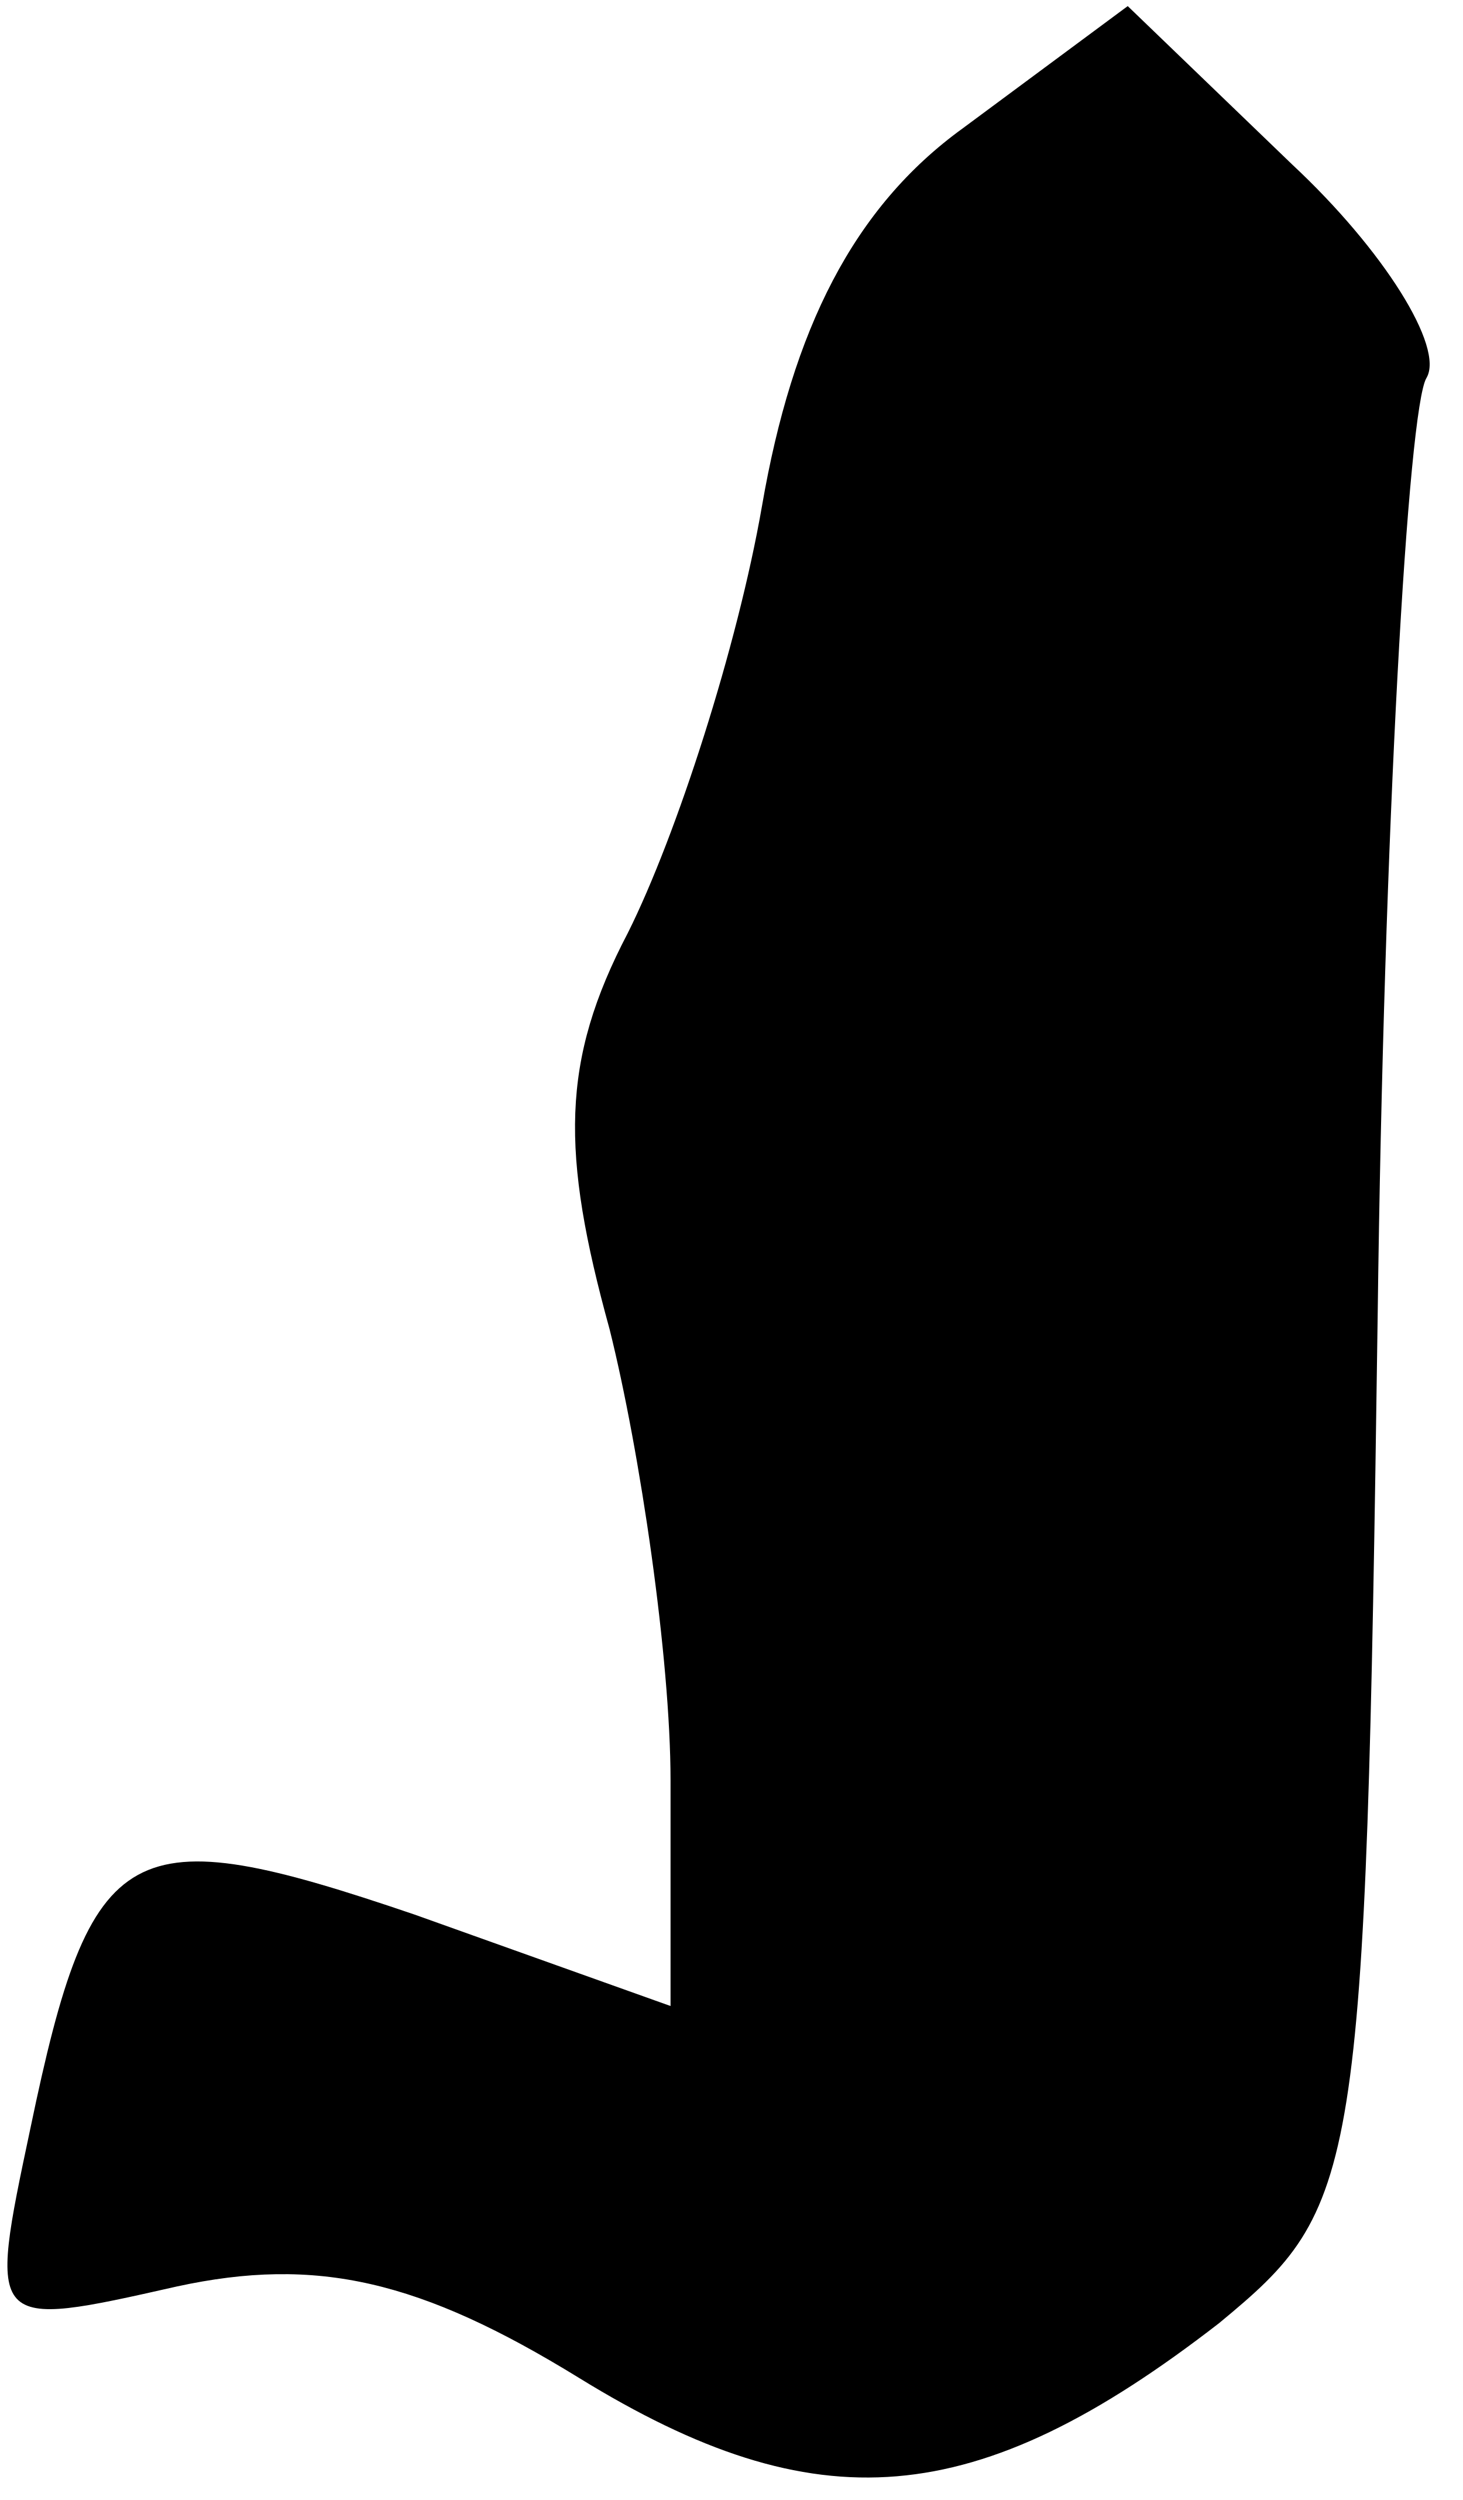 <?xml version="1.0" standalone="no"?>
<!DOCTYPE svg PUBLIC "-//W3C//DTD SVG 20010904//EN"
 "http://www.w3.org/TR/2001/REC-SVG-20010904/DTD/svg10.dtd">
<svg version="1.0" xmlns="http://www.w3.org/2000/svg"
 width="24pt" height="41pt" viewBox="0 0 24 41"
 preserveAspectRatio="xMidYMid meet">
<g transform="translate(0,41) scale(0.1,-0.1)"
fill="#000000" stroke="none">
<path fill="#000000" stroke="none" d="M158 389 c-18 -13 -28 -33 -33 -62 -4
-23 -14 -54 -22 -70 -11 -21 -11 -36 -3 -65 5 -20 10 -54 10 -74 l0 -37 -42
15 c-47 16 -53 13 -63 -35 -7 -33 -7 -33 24 -26 23 5 40 1 66 -15 39 -24 65
-22 105 9 23 19 24 23 26 165 1 80 5 149 8 154 3 5 -7 21 -22 35 l-27 26 -27
-20z"/>
</g>
</svg>

